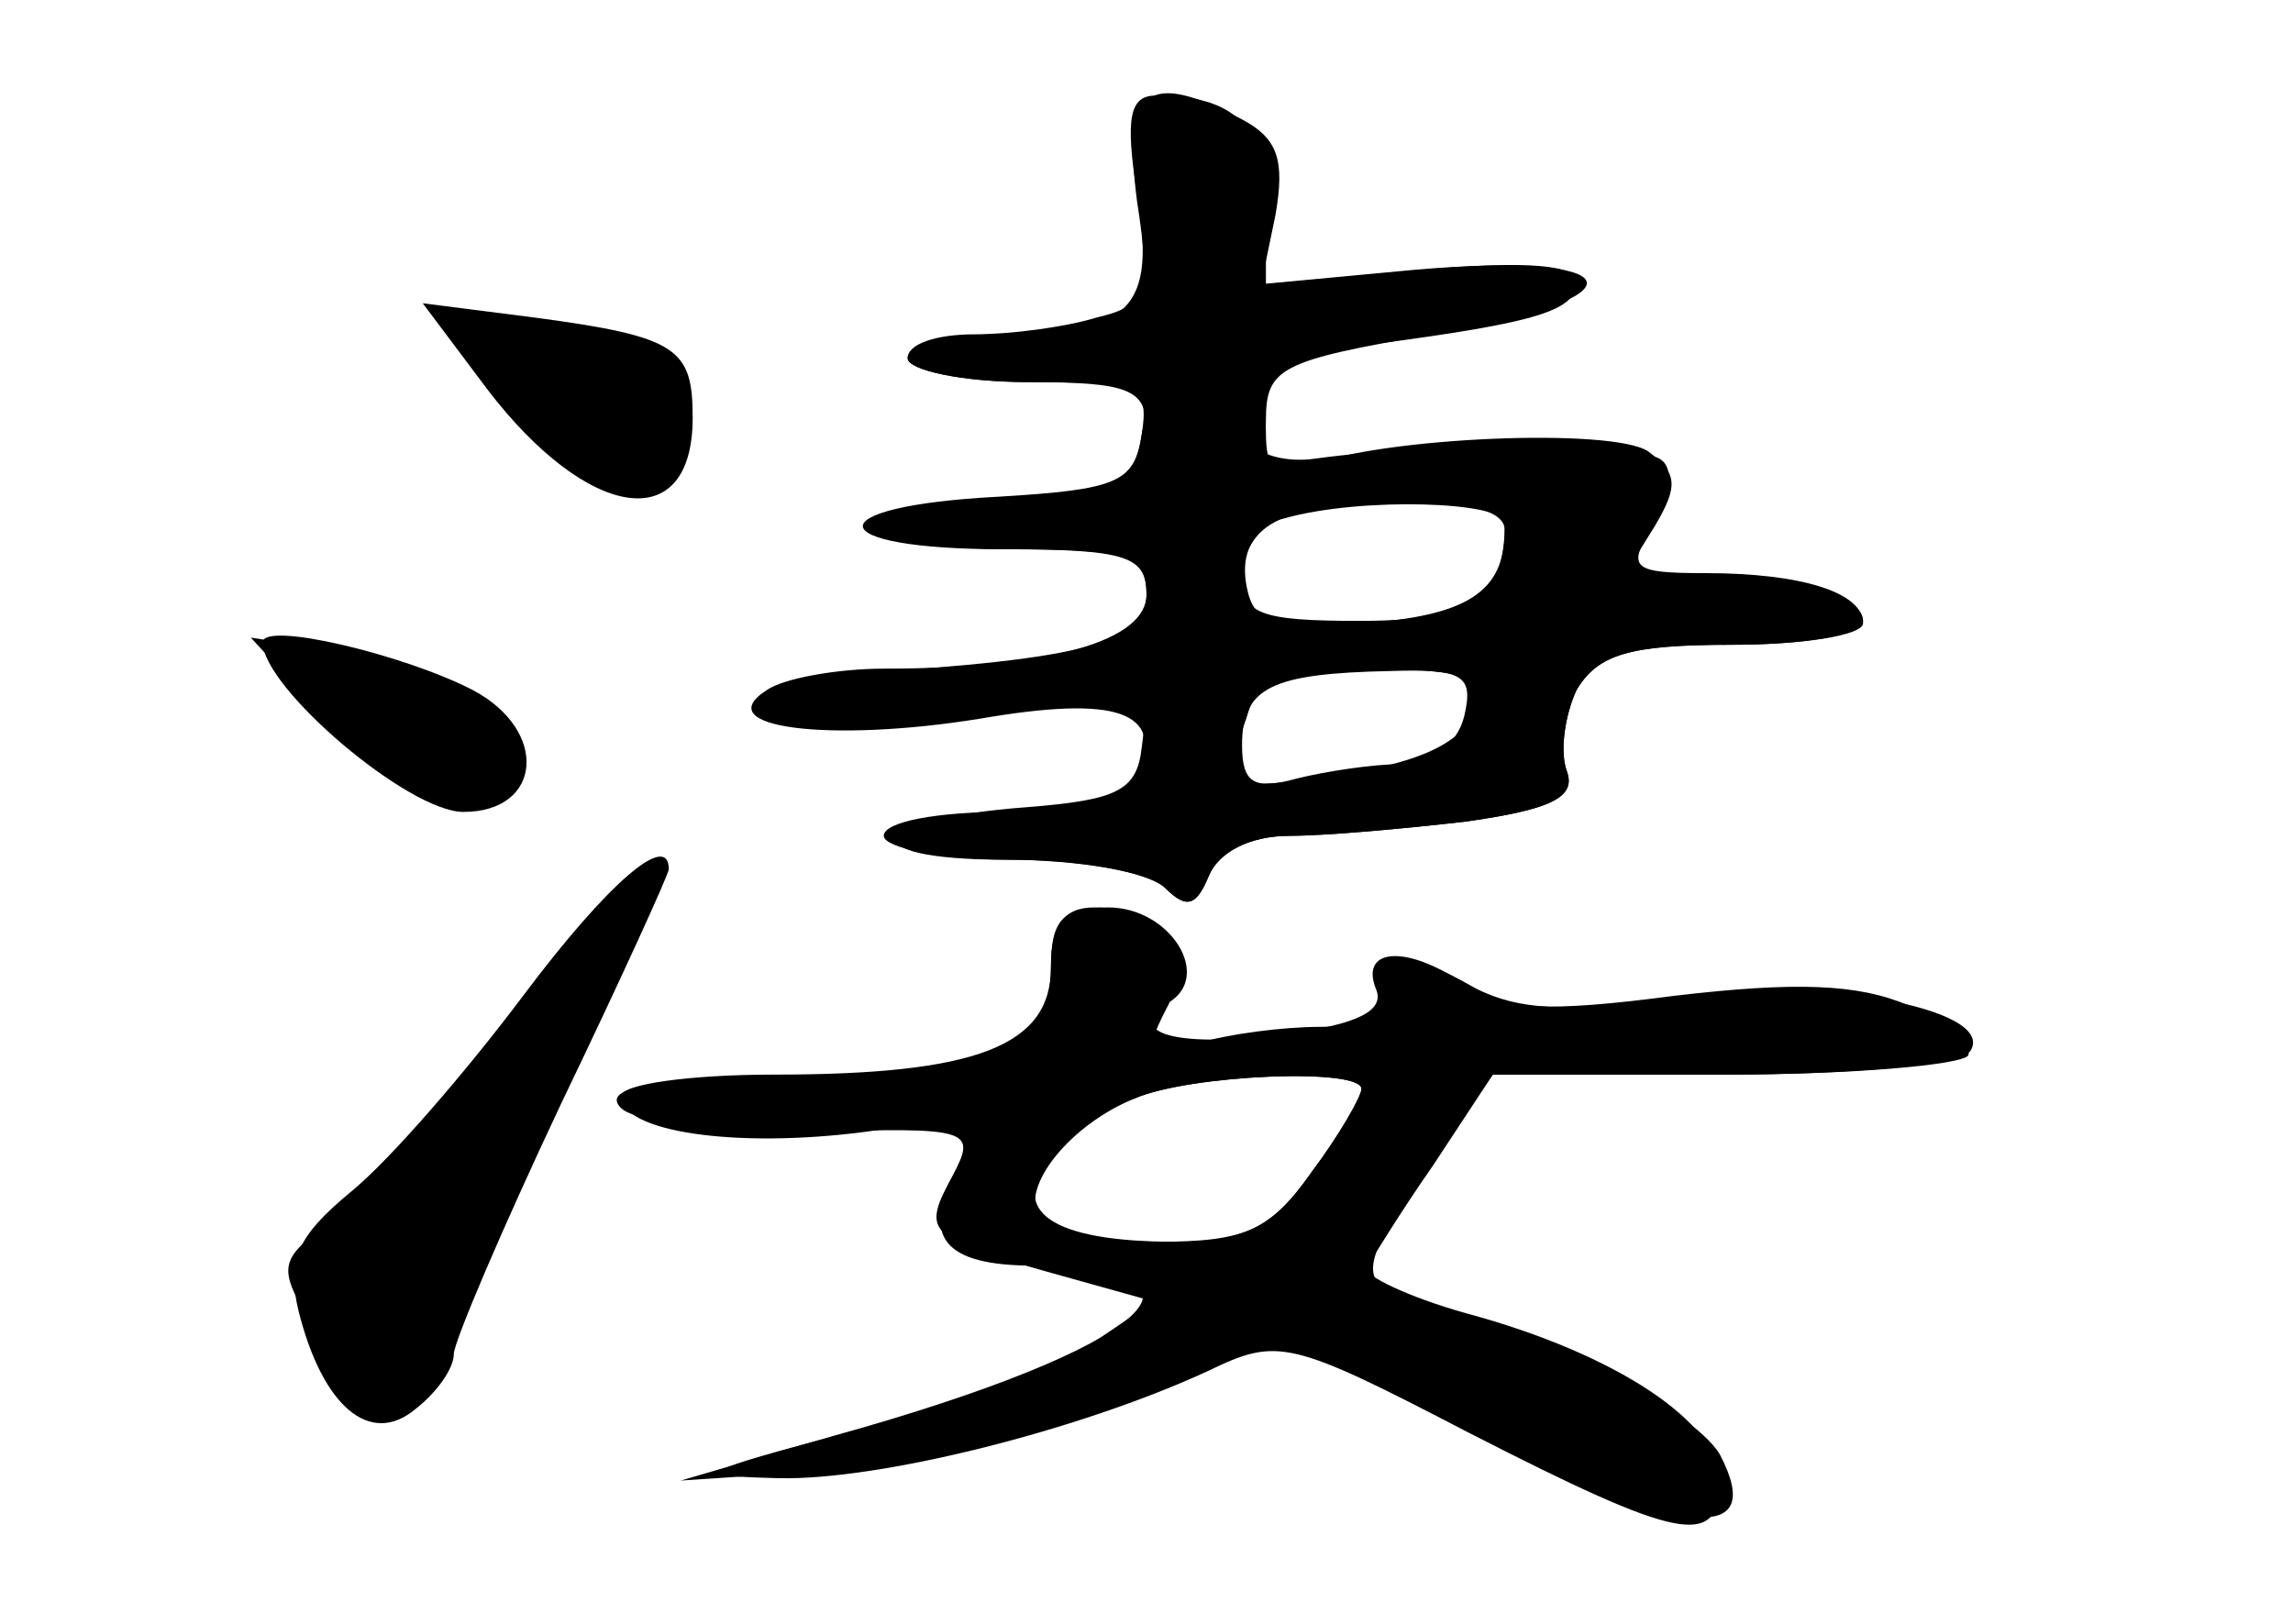 <?xml version="1.0" standalone="no"?>
<!DOCTYPE svg PUBLIC "-//W3C//DTD SVG 20010904//EN"
 "http://www.w3.org/TR/2001/REC-SVG-20010904/DTD/svg10.dtd">
<svg version="1.0" xmlns="http://www.w3.org/2000/svg"
 width="96pt" height="68pt" viewBox="0 0 96 68"
 preserveAspectRatio="xMidYMid meet">
<g transform="translate(0,68) scale(0.1,-0.1)" fill="#000000" stroke="none">
<g id="part-0" class="char-part">
  <path d="M476 599 c8 -48 -2 -59 -58 -59 -21 0 -38 -4 -38 -10 0 -5 23 -10 51
-10 47 0 50 -2 47 -22 -3 -20 -10 -23 -55 -26 -70 -4 -68 -22 2 -22 48 0 55
-3 55 -19 0 -20 -25 -27 -123 -33 -20 -2 -36 -7 -35 -13 3 -12 43 -12 111 -2
46 6 48 6 45 -16 -2 -18 -10 -22 -48 -25 -67 -5 -75 -22 -9 -22 30 0 60 -5 67
-12 9 -9 13 -7 18 5 4 10 17 17 34 17 15 0 48 3 74 6 35 5 46 10 42 21 -3 8
-1 23 4 34 9 15 22 19 65 19 30 0 55 4 55 9 0 13 -26 21 -66 21 -31 0 -33 2
-22 20 7 10 9 23 4 27 -7 8 -94 8 -145 1 -13 -2 -25 2 -27 7 -7 20 13 36 52
41 68 9 84 14 84 26 0 7 -20 9 -65 5 l-65 -6 0 33 c0 33 -13 46 -46 46 -11 0
-13 -9 -8 -41z m154 -141 c0 -26 -16 -36 -60 -39 -37 -3 -45 0 -48 15 -5 25
14 36 66 36 27 0 42 -4 42 -12z m-10 -65 c-1 -21 -19 -32 -64 -38 -28 -5 -47
-4 -44 1 3 5 8 17 11 27 5 13 18 17 52 17 25 0 45 -3 45 -7z"/>
  <path d="M204 517 c42 -55 86 -62 86 -12 0 29 -6 34 -66 42 l-47 6 27 -36z"/>
  <path d="M110 411 c0 -19 61 -71 84 -71 33 0 36 34 4 51 -29 15 -88 29 -88 20z"/>
  <path d="M219 263 c-24 -32 -56 -69 -72 -82 -23 -19 -27 -29 -22 -50 10 -40
30 -57 49 -41 9 7 16 17 16 23 0 5 20 52 45 105 25 52 45 96 45 98 0 16 -25
-5 -61 -53z"/>
  <path d="M440 275 c0 -34 -24 -44 -114 -46 -56 -1 -74 -5 -66 -13 6 -6 41 -10
80 -10 66 2 69 1 59 -18 -13 -24 -12 -26 41 -41 l43 -12 -25 -17 c-15 -10 -59
-26 -100 -37 -67 -18 -70 -19 -32 -20 42 -1 126 20 180 45 29 14 34 13 109
-26 88 -45 105 -49 105 -20 0 24 -43 53 -106 70 -25 7 -43 16 -42 19 2 3 14
23 28 43 l25 38 97 0 c53 0 99 4 102 8 2 4 -9 14 -25 21 -21 9 -47 10 -98 4
-53 -7 -73 -6 -87 4 -23 17 -45 17 -38 -1 4 -9 -7 -15 -38 -19 -44 -6 -68 0
-49 13 19 11 1 40 -25 40 -19 0 -24 -5 -24 -25z m130 -51 c0 -3 -9 -19 -21
-35 -17 -24 -27 -29 -64 -29 -24 0 -47 5 -50 10 -8 13 13 39 40 50 23 10 95
13 95 4z"/>
</g>
<g id="part-1" class="char-part">
  <path d="M190 543 c0 -18 58 -65 76 -61 30 5 29 37 -1 48 -46 17 -75 22 -75
13z"/>
  <path d="M139 376 c38 -39 71 -48 71 -17 0 26 -21 41 -67 48 l-38 6 34 -37z"/>
  <path d="M216 252 c-25 -33 -58 -69 -73 -80 -27 -20 -28 -21 -11 -49 25 -42
41 -39 62 14 11 27 32 75 48 107 15 33 26 61 24 63 -2 2 -25 -23 -50 -55z"/>
</g>
<g id="part-2" class="char-part">
  <path d="M476 596 c6 -39 4 -44 -17 -49 -13 -4 -36 -7 -51 -7 -16 0 -28 -4
-28 -10 0 -5 23 -10 50 -10 43 0 50 -3 50 -20 0 -15 7 -20 25 -20 20 0 25 5
25 24 0 22 6 25 70 36 90 15 84 35 -8 27 l-64 -6 6 29 c4 23 1 32 -14 40 -40
21 -50 13 -44 -34z"/>
</g>
<g id="part-3" class="char-part">
  <path d="M478 498 c-3 -20 -10 -23 -60 -26 -77 -4 -75 -22 2 -22 52 0 60 -3
60 -19 0 -19 -39 -31 -110 -31 -19 0 -42 -4 -49 -9 -25 -16 27 -22 89 -12 58
10 77 3 67 -23 -5 -12 -20 -16 -57 -16 -27 0 -50 -4 -50 -10 0 -5 24 -10 53
-10 29 0 58 -5 65 -12 9 -9 13 -7 18 5 4 10 17 17 34 17 15 0 48 3 74 6 35 5
46 10 42 21 -3 8 -1 23 4 34 9 15 22 19 65 19 30 0 55 4 55 10 0 13 -44 23
-75 18 -29 -6 -29 -5 -12 22 10 17 9 22 -3 31 -15 10 -111 6 -142 -6 -14 -5
-18 -2 -18 14 0 31 -47 30 -52 -1z m152 -37 c0 -32 -14 -41 -61 -41 -42 0 -49
3 -49 19 0 11 8 22 18 24 32 9 92 7 92 -2z m-17 -81 c-3 -12 -14 -20 -27 -20
-11 0 -31 -3 -43 -6 -18 -5 -23 -2 -23 14 0 24 12 30 62 31 31 1 35 -2 31 -19z"/>
</g>
<g id="part-4" class="char-part">
  <path d="M440 275 c0 -33 -31 -45 -116 -45 -35 0 -64 -4 -64 -9 0 -15 48 -22
102 -15 49 7 50 6 39 -15 -16 -29 -6 -41 32 -41 86 -1 46 -35 -83 -71 l-65
-19 60 4 c34 2 90 15 128 30 l66 27 81 -41 c85 -44 120 -47 100 -9 -11 19 -86
59 -113 59 -7 0 -18 4 -26 9 -11 7 -8 17 15 50 l29 41 97 0 c53 0 99 4 103 10
11 18 -67 32 -127 22 -42 -6 -62 -5 -80 4 -30 17 -38 17 -38 -1 0 -10 -10 -15
-27 -15 -16 0 -39 -3 -52 -7 -21 -5 -22 -4 -13 14 13 23 -1 43 -30 43 -13 0
-18 -8 -18 -25z m130 -51 c0 -3 -9 -19 -21 -35 -16 -23 -28 -29 -57 -29 -52 0
-70 13 -52 35 8 10 23 21 35 25 23 10 95 13 95 4z"/>
</g>
</g>
</svg>